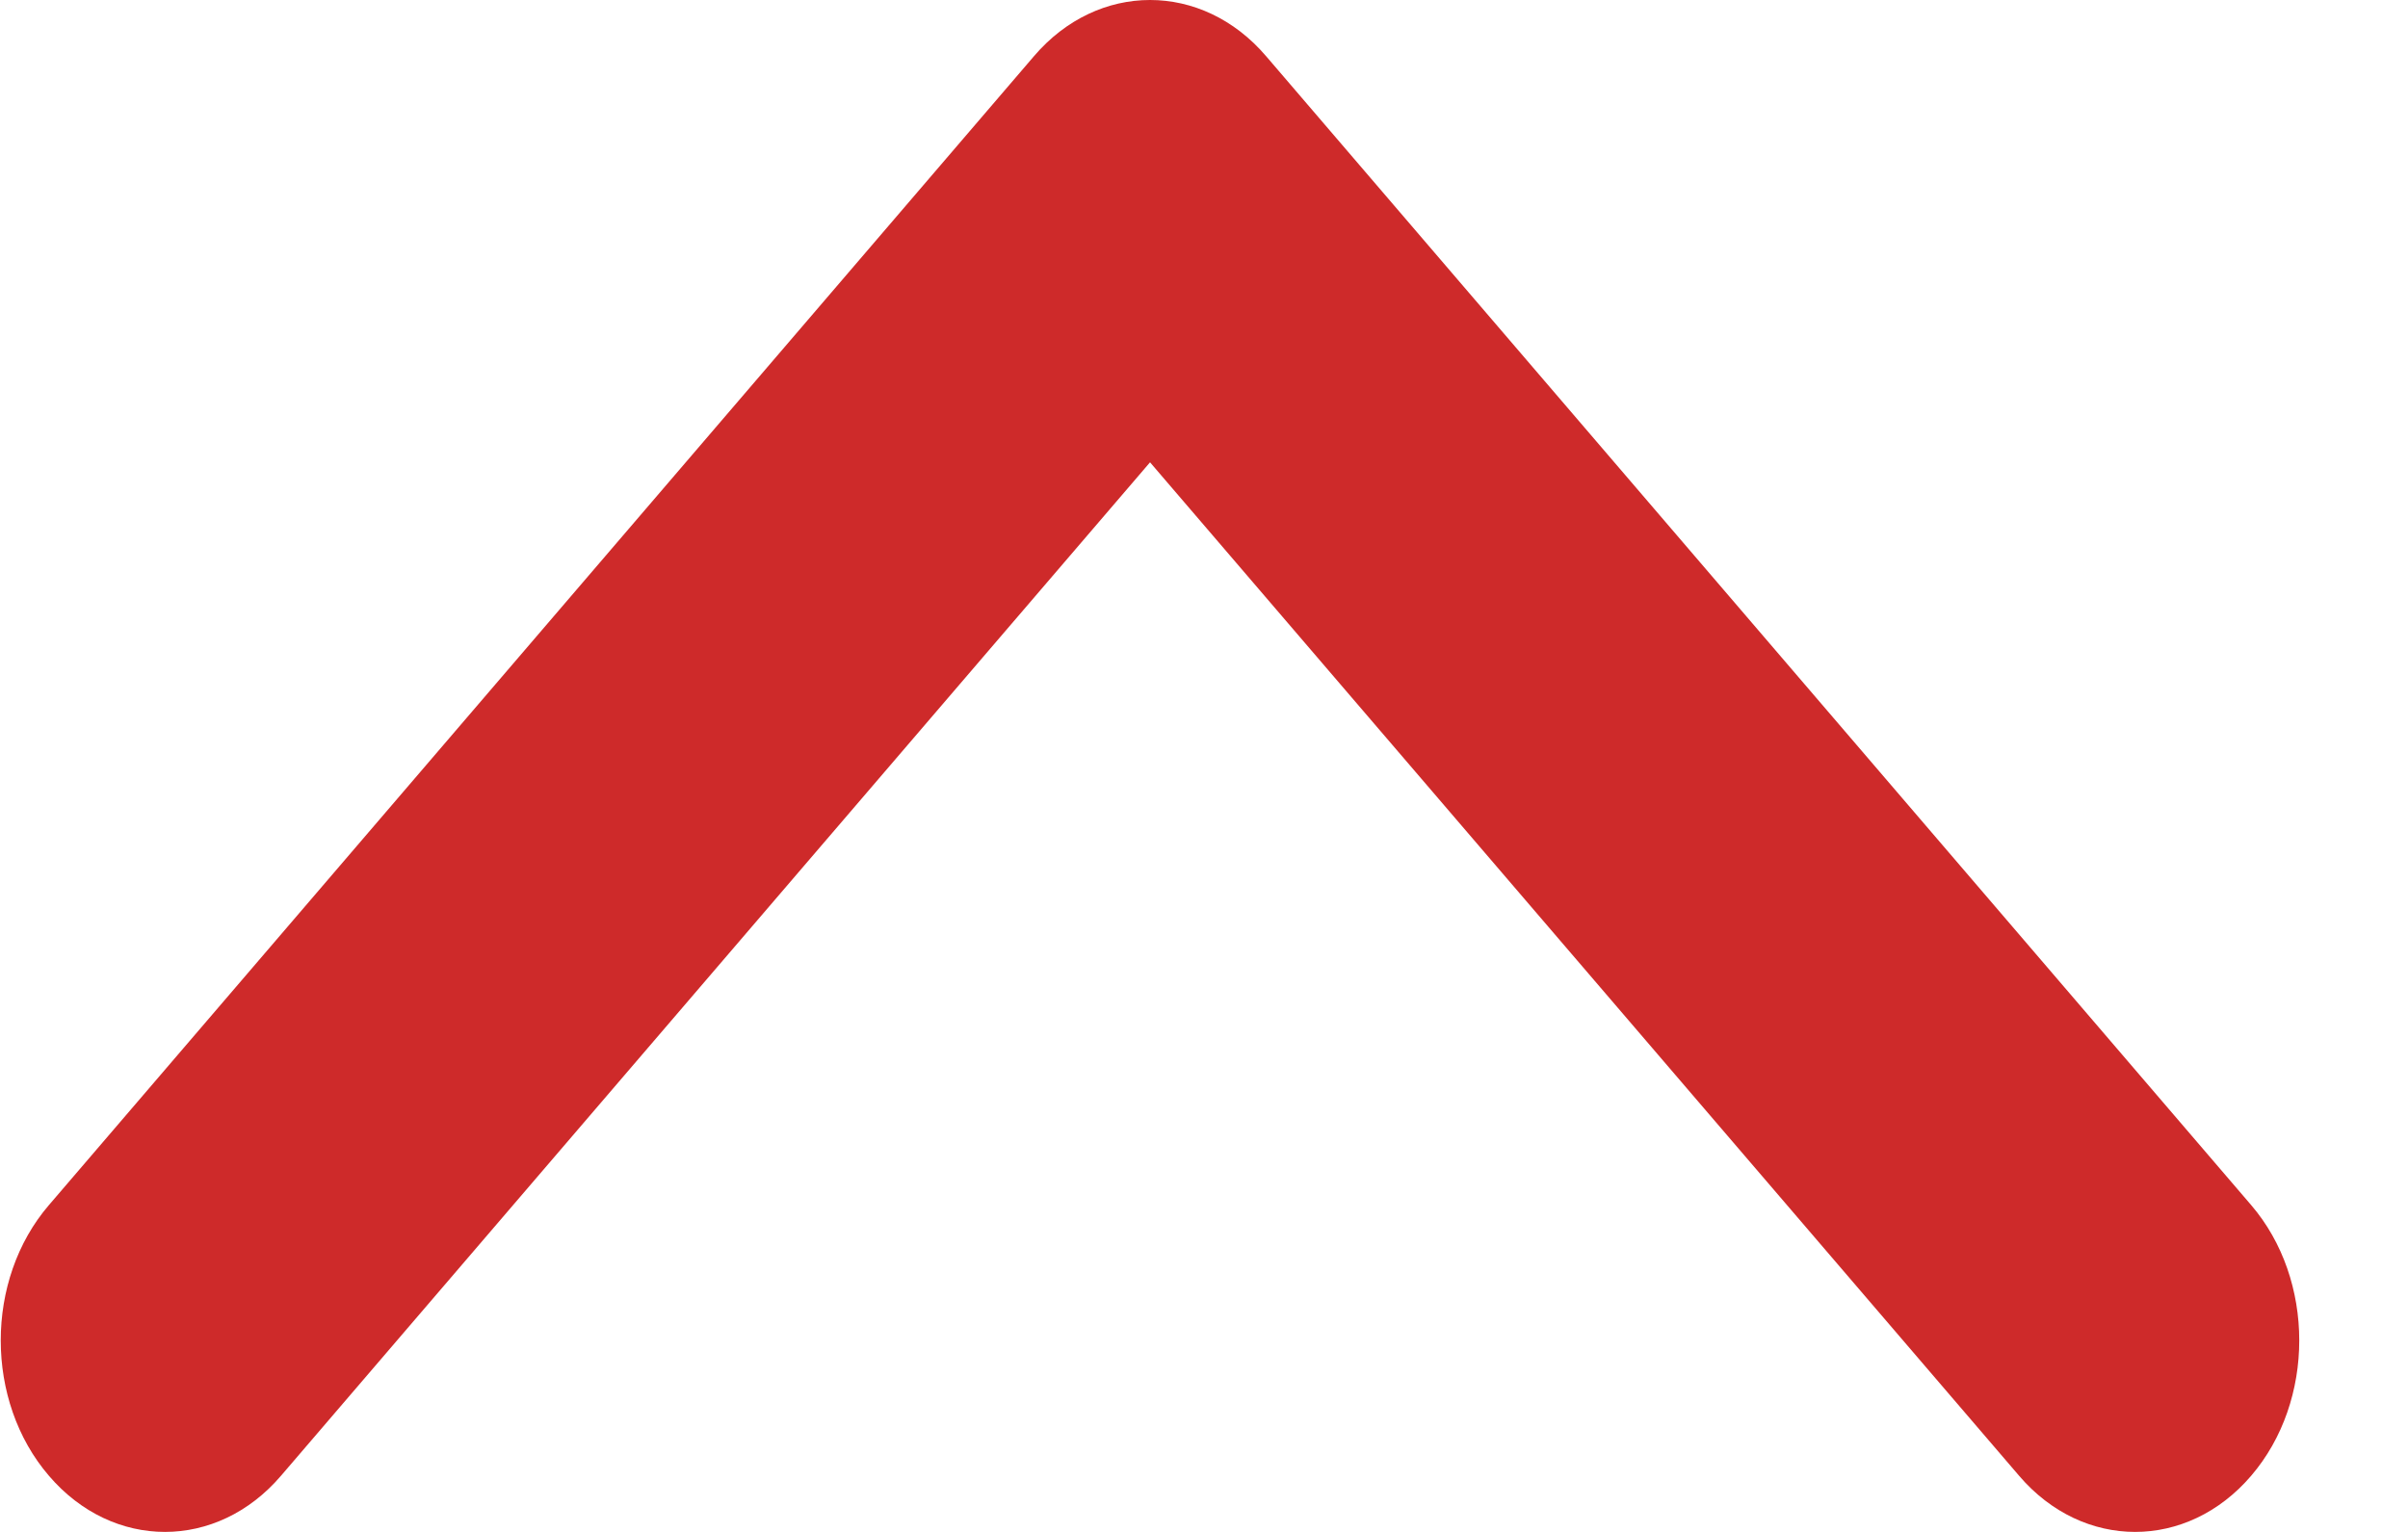 <svg width="22" height="14" fill="none" xmlns="http://www.w3.org/2000/svg"><path d="M10.507 4.225l7.94 9.262c.585.684 1.535.684 2.12 0 .586-.683.586-1.791 0-2.474l-9-10.5c-.585-.684-1.535-.684-2.12 0l-9 10.5c-.587.683-.587 1.791 0 2.474.585.684 1.535.684 2.12 0l7.94-9.262z" fill="#CE2A2A"/></svg>